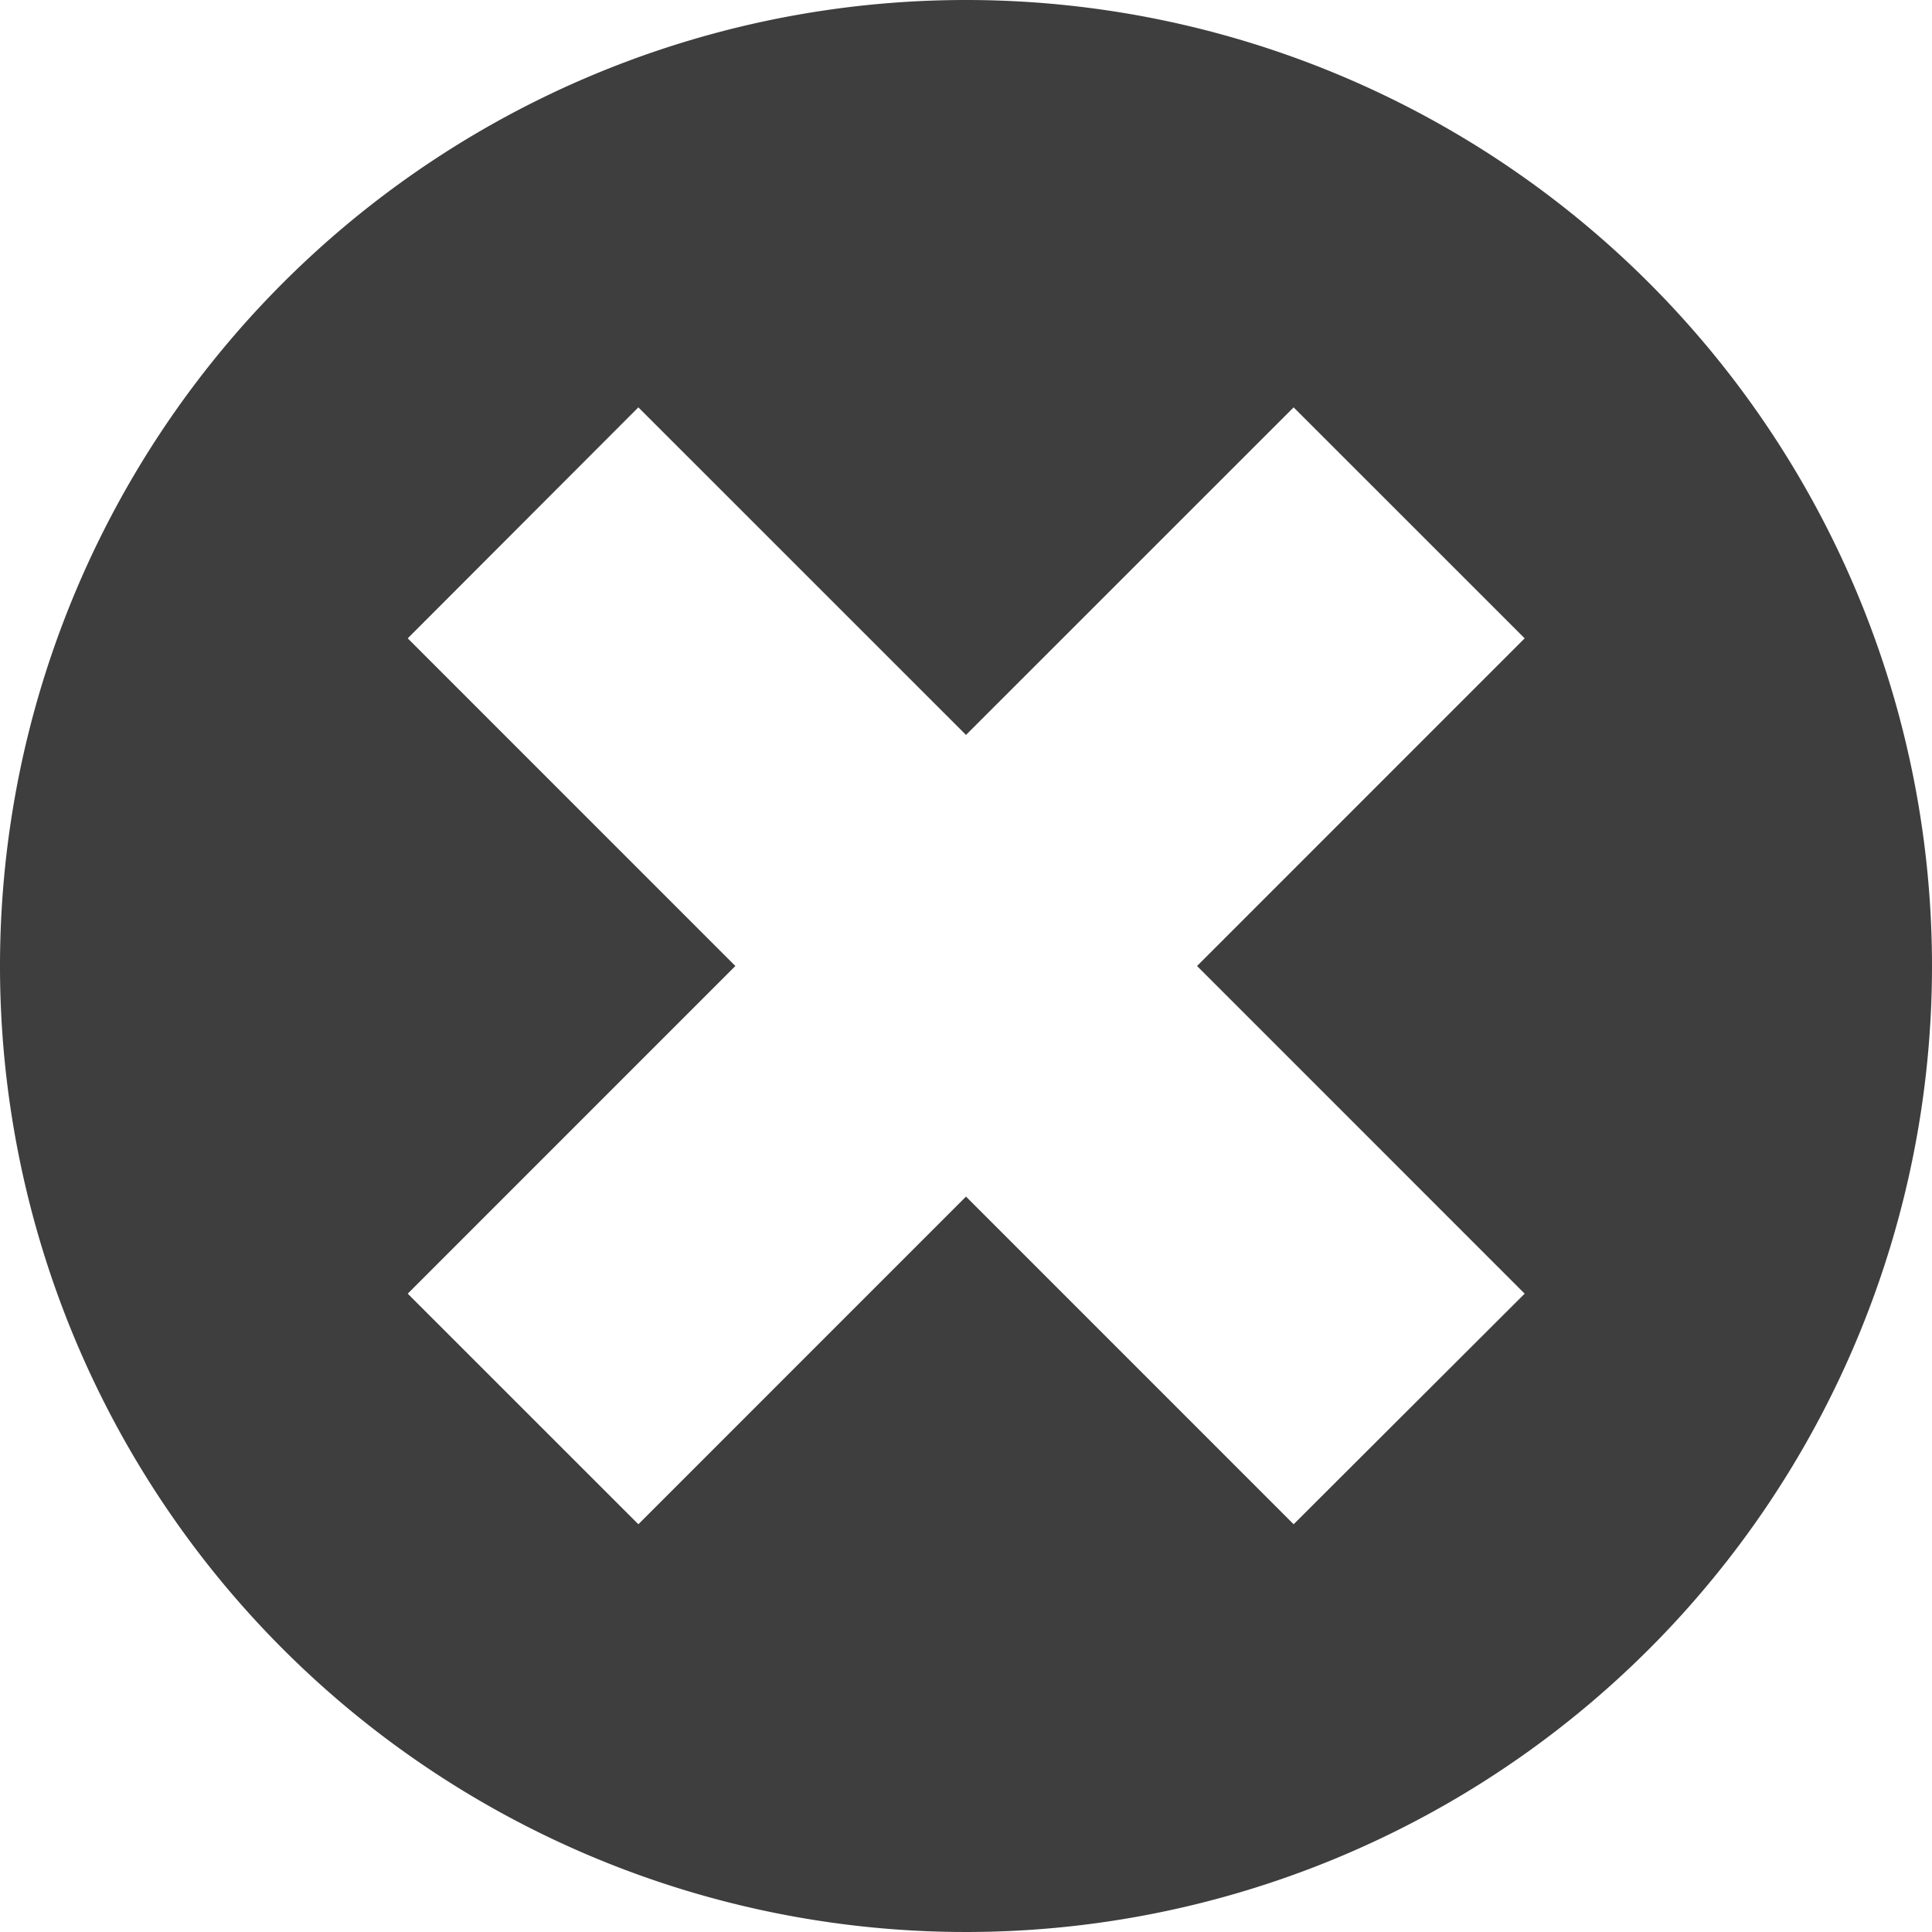 <svg height="200" viewBox="0 0 200 200" width="200" xmlns="http://www.w3.org/2000/svg"><path d="m354 1669a100 100 0 1 0 100 100 100 100 0 0 0 -100-100zm57.833 133.92-23.916 23.87-33.917-33.92-33.917 33.92-23.875-23.87 33.917-33.92-33.917-33.92 23.875-23.91 33.917 33.91 33.917-33.91 23.916 23.91-33.916 33.92z" fill="#3e3e3e" fill-rule="evenodd" transform="translate(-254 -1669)"/></svg>